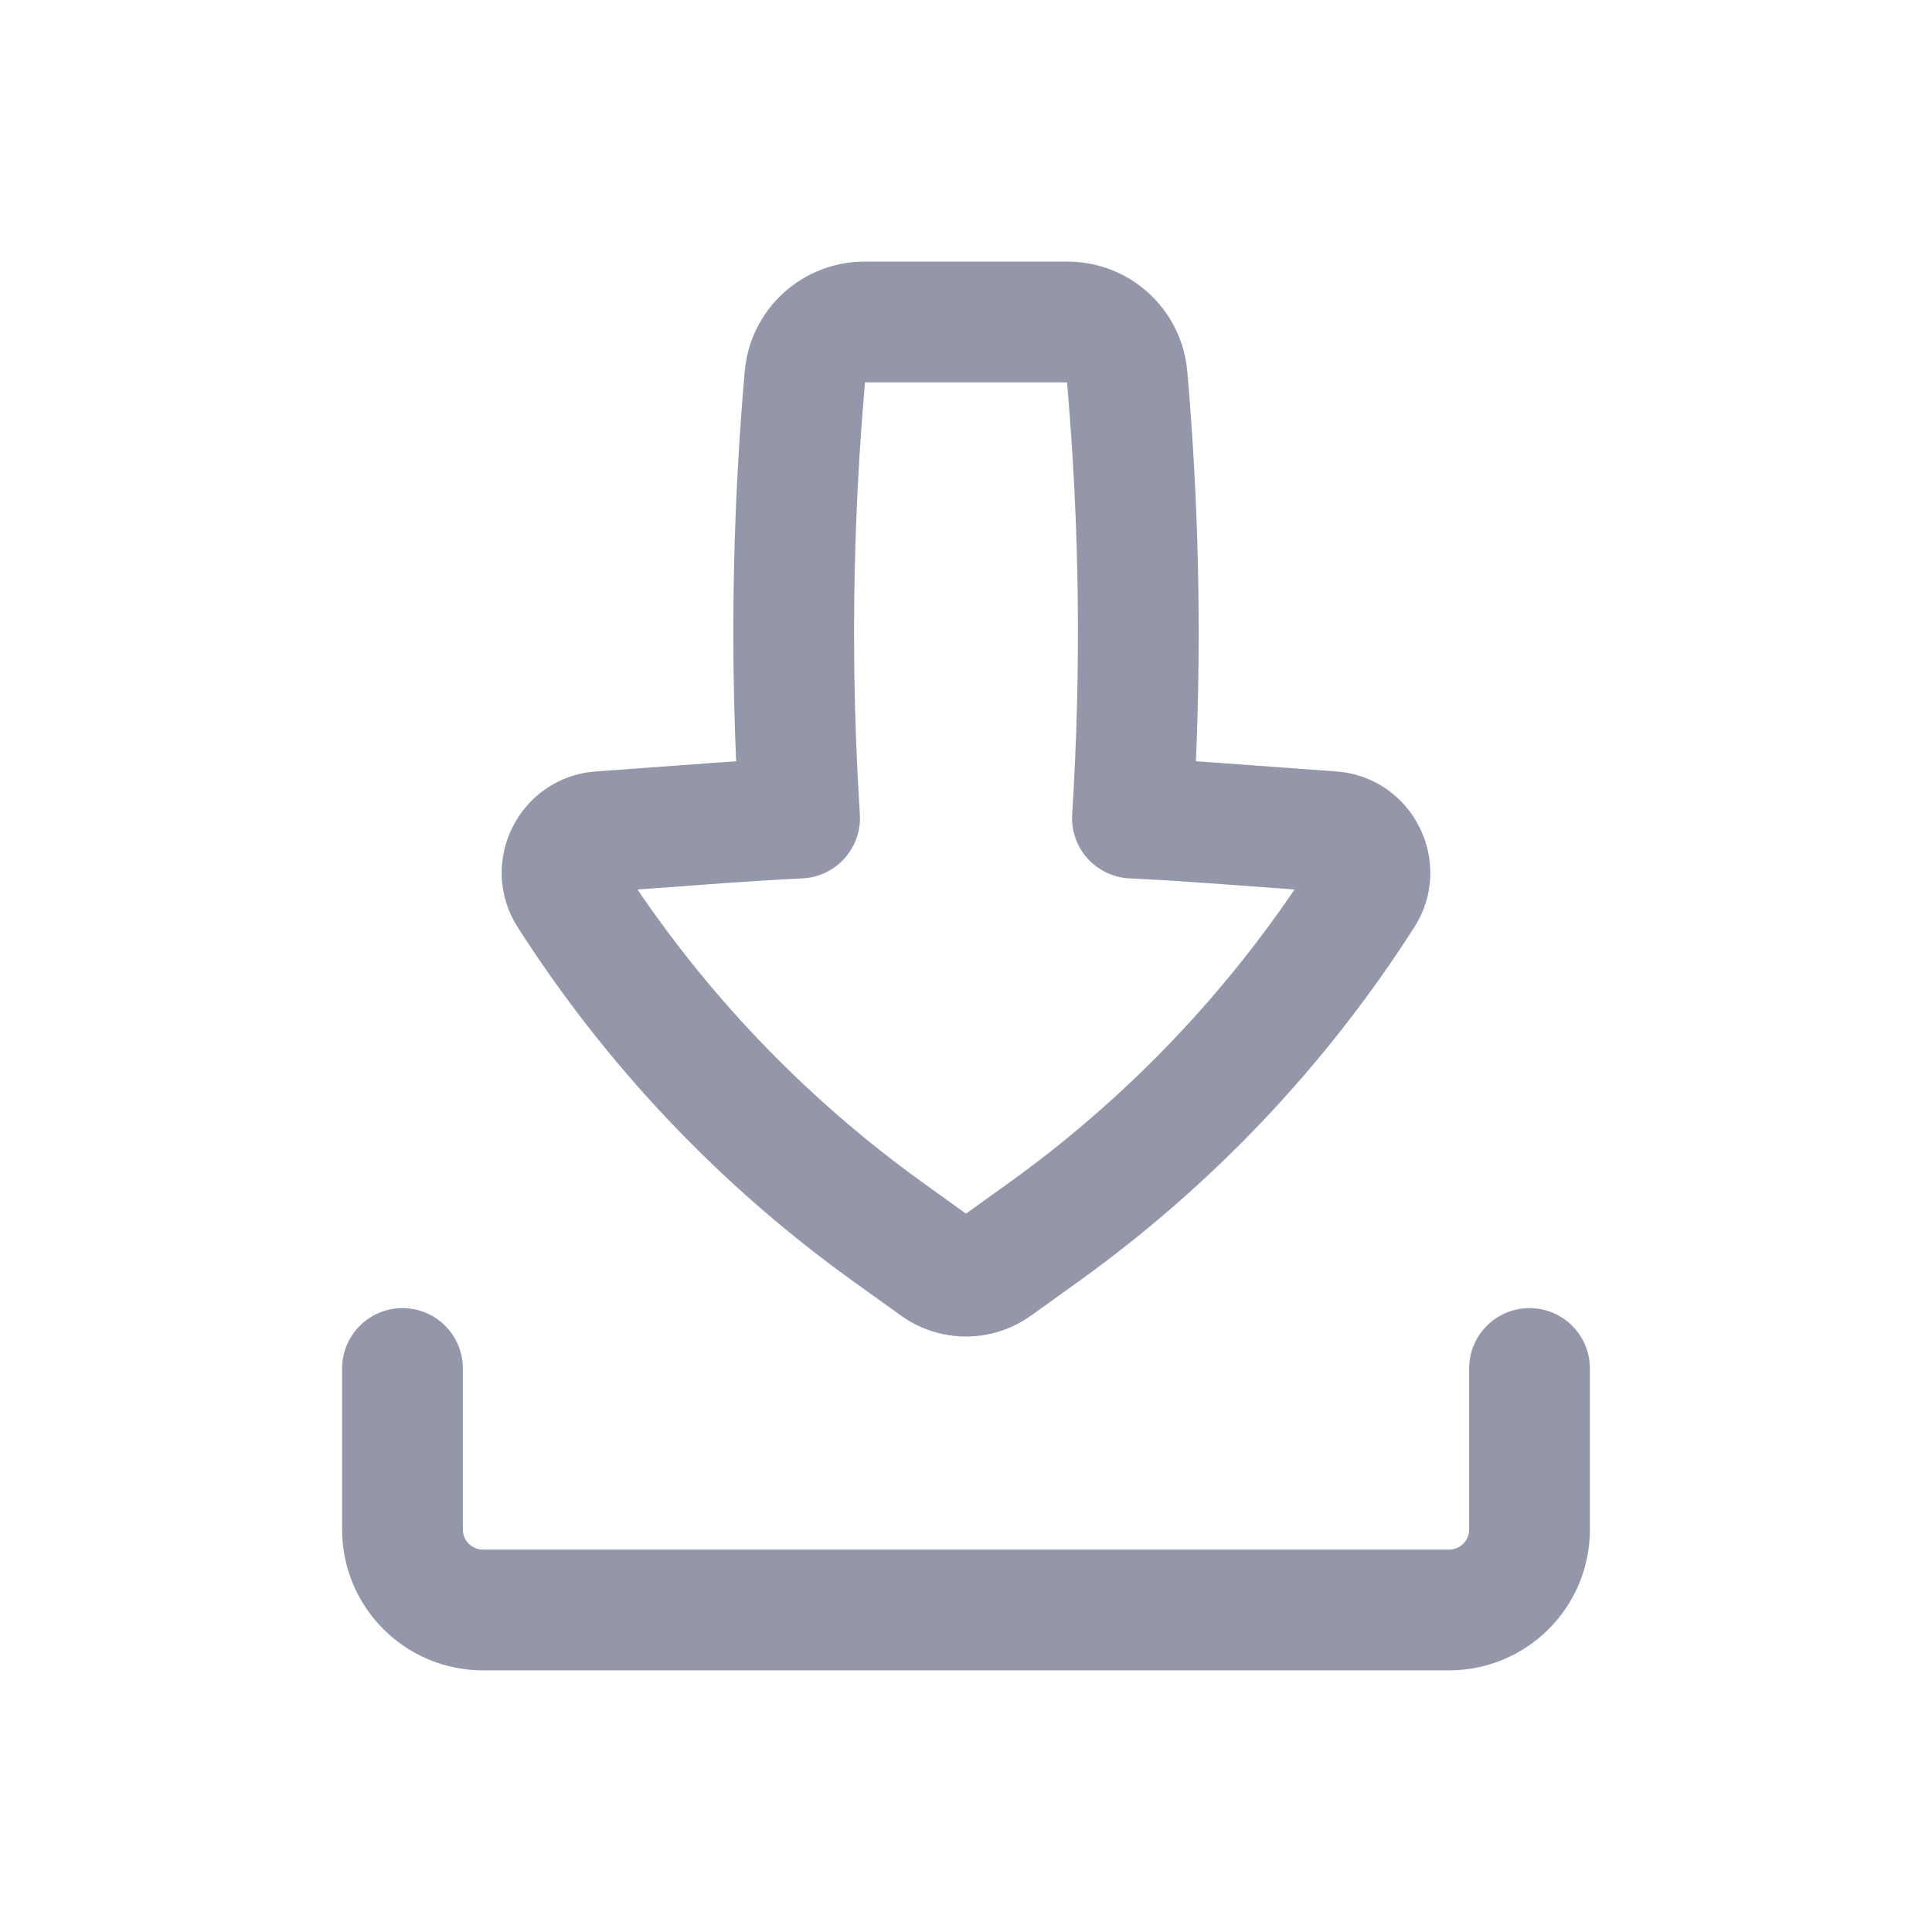 <svg width="40" height="40" viewBox="0 0 40 40" fill="none" xmlns="http://www.w3.org/2000/svg">
<path fill-rule="evenodd" clip-rule="evenodd" d="M17.896 5.417C16.607 5.417 15.532 6.402 15.419 7.686C15.184 10.372 15.124 13.069 15.241 15.761C15.1 15.771 14.959 15.781 14.819 15.791L12.336 15.972C10.75 16.088 9.863 17.857 10.719 19.198C12.546 22.057 14.9 24.542 17.656 26.522L18.651 27.236C19.457 27.816 20.543 27.816 21.349 27.236L22.344 26.522C25.1 24.542 27.454 22.057 29.281 19.198C30.137 17.857 29.25 16.088 27.664 15.972L25.181 15.791C25.041 15.781 24.9 15.771 24.76 15.761C24.876 13.069 24.816 10.372 24.581 7.686C24.468 6.402 23.393 5.417 22.104 5.417H17.896ZM17.802 16.858C17.613 13.879 17.648 10.89 17.909 7.917H22.092C22.352 10.89 22.387 13.879 22.198 16.858C22.176 17.192 22.29 17.52 22.513 17.77C22.736 18.02 23.049 18.169 23.384 18.186C23.922 18.212 24.461 18.245 24.999 18.284L26.802 18.416C25.203 20.771 23.201 22.828 20.886 24.491L20 25.128L19.115 24.491C16.799 22.828 14.797 20.771 13.198 18.416L15.001 18.284C15.539 18.245 16.078 18.212 16.617 18.186C16.951 18.169 17.264 18.02 17.487 17.77C17.71 17.52 17.824 17.192 17.802 16.858Z" fill="#9497AA"/>
<path d="M9.583 28.333C9.583 27.643 9.024 27.083 8.333 27.083C7.643 27.083 7.083 27.643 7.083 28.333V31.667C7.083 33.278 8.389 34.583 10 34.583H30C31.611 34.583 32.917 33.278 32.917 31.667V28.333C32.917 27.643 32.357 27.083 31.667 27.083C30.976 27.083 30.417 27.643 30.417 28.333V31.667C30.417 31.897 30.23 32.083 30 32.083H10C9.77 32.083 9.583 31.897 9.583 31.667V28.333Z" fill="#9497AA"/>
</svg>
